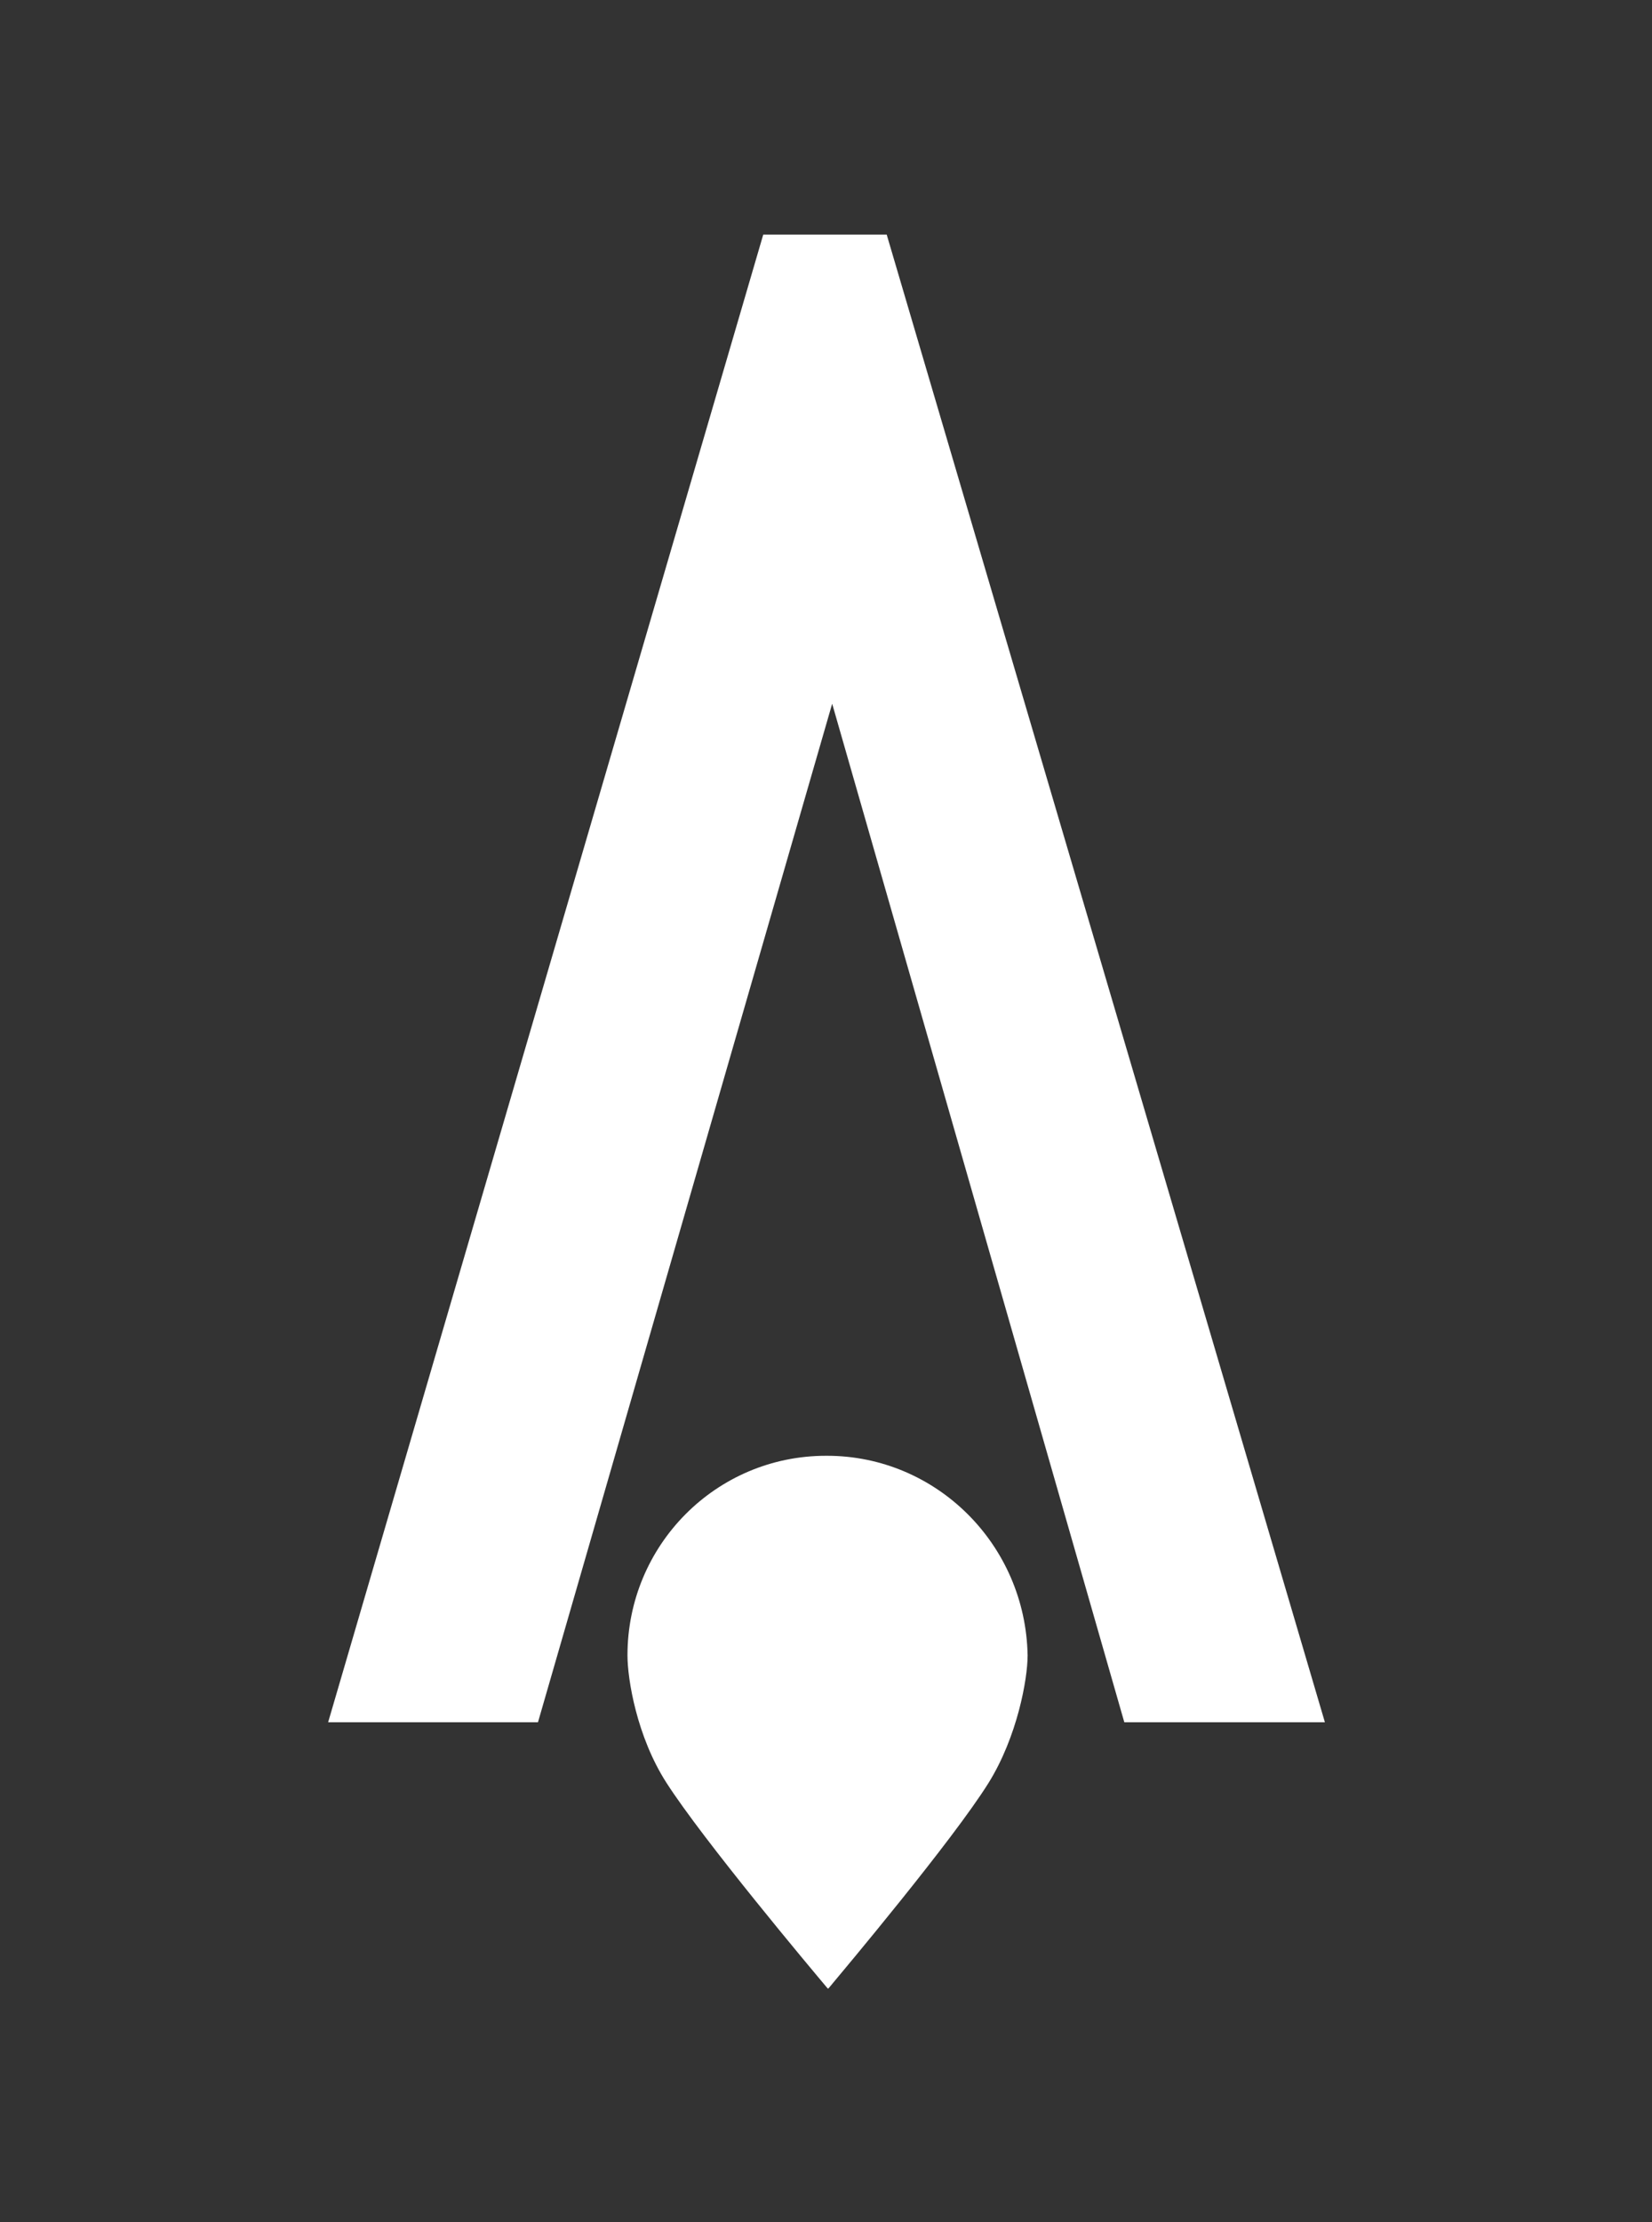 <?xml version="1.0" encoding="utf-8"?>
<!-- Generator: Adobe Illustrator 25.2.3, SVG Export Plug-In . SVG Version: 6.00 Build 0)  -->
<svg version="1.1" xmlns="http://www.w3.org/2000/svg" xmlns:xlink="http://www.w3.org/1999/xlink" x="0px" y="0px"
	 viewBox="0 0 160.6 216" style="enable-background:new 0 0 160.6 216;" xml:space="preserve">
<rect x="0" y="0" width="160.6" height="216" fill="#333333" stroke="none"/>
<style type="text/css">
	.st0{display:none;}
	.st1{display:inline;}
	.st2{fill:#23A5DC;}
	.st3{fill:#EF5E17;}
	.st4{fill:#FFFFFF;}
</style>
<g id="Calque_2" class="st0">
	<rect x="-1.9" y="-0.8" class="st1" width="163.6" height="216.5"/>
</g>
<g id="Calque_1">
	<g>
		<polygon class="st4" points="80.9,68.4 109.3,167.4 128.8,167.4 86.2,22.8 74.2,22.8 31.9,167.4 52.3,167.4 		"/>
		<path class="st4" d="M80.4,141.5L80.4,141.5h-0.1c-10.7,0-19.3,8.7-19.3,19.4c0,2.3,0.9,7.9,3.8,12.4c3.6,5.6,14,18,15.6,19.9
			l0.1,0.1l0.1-0.1c1.5-1.8,12-14.3,15.5-19.9c2.8-4.5,3.8-10.1,3.8-12.4C99.7,150.1,91,141.5,80.4,141.5"/>
	</g>
</g>
</svg>
